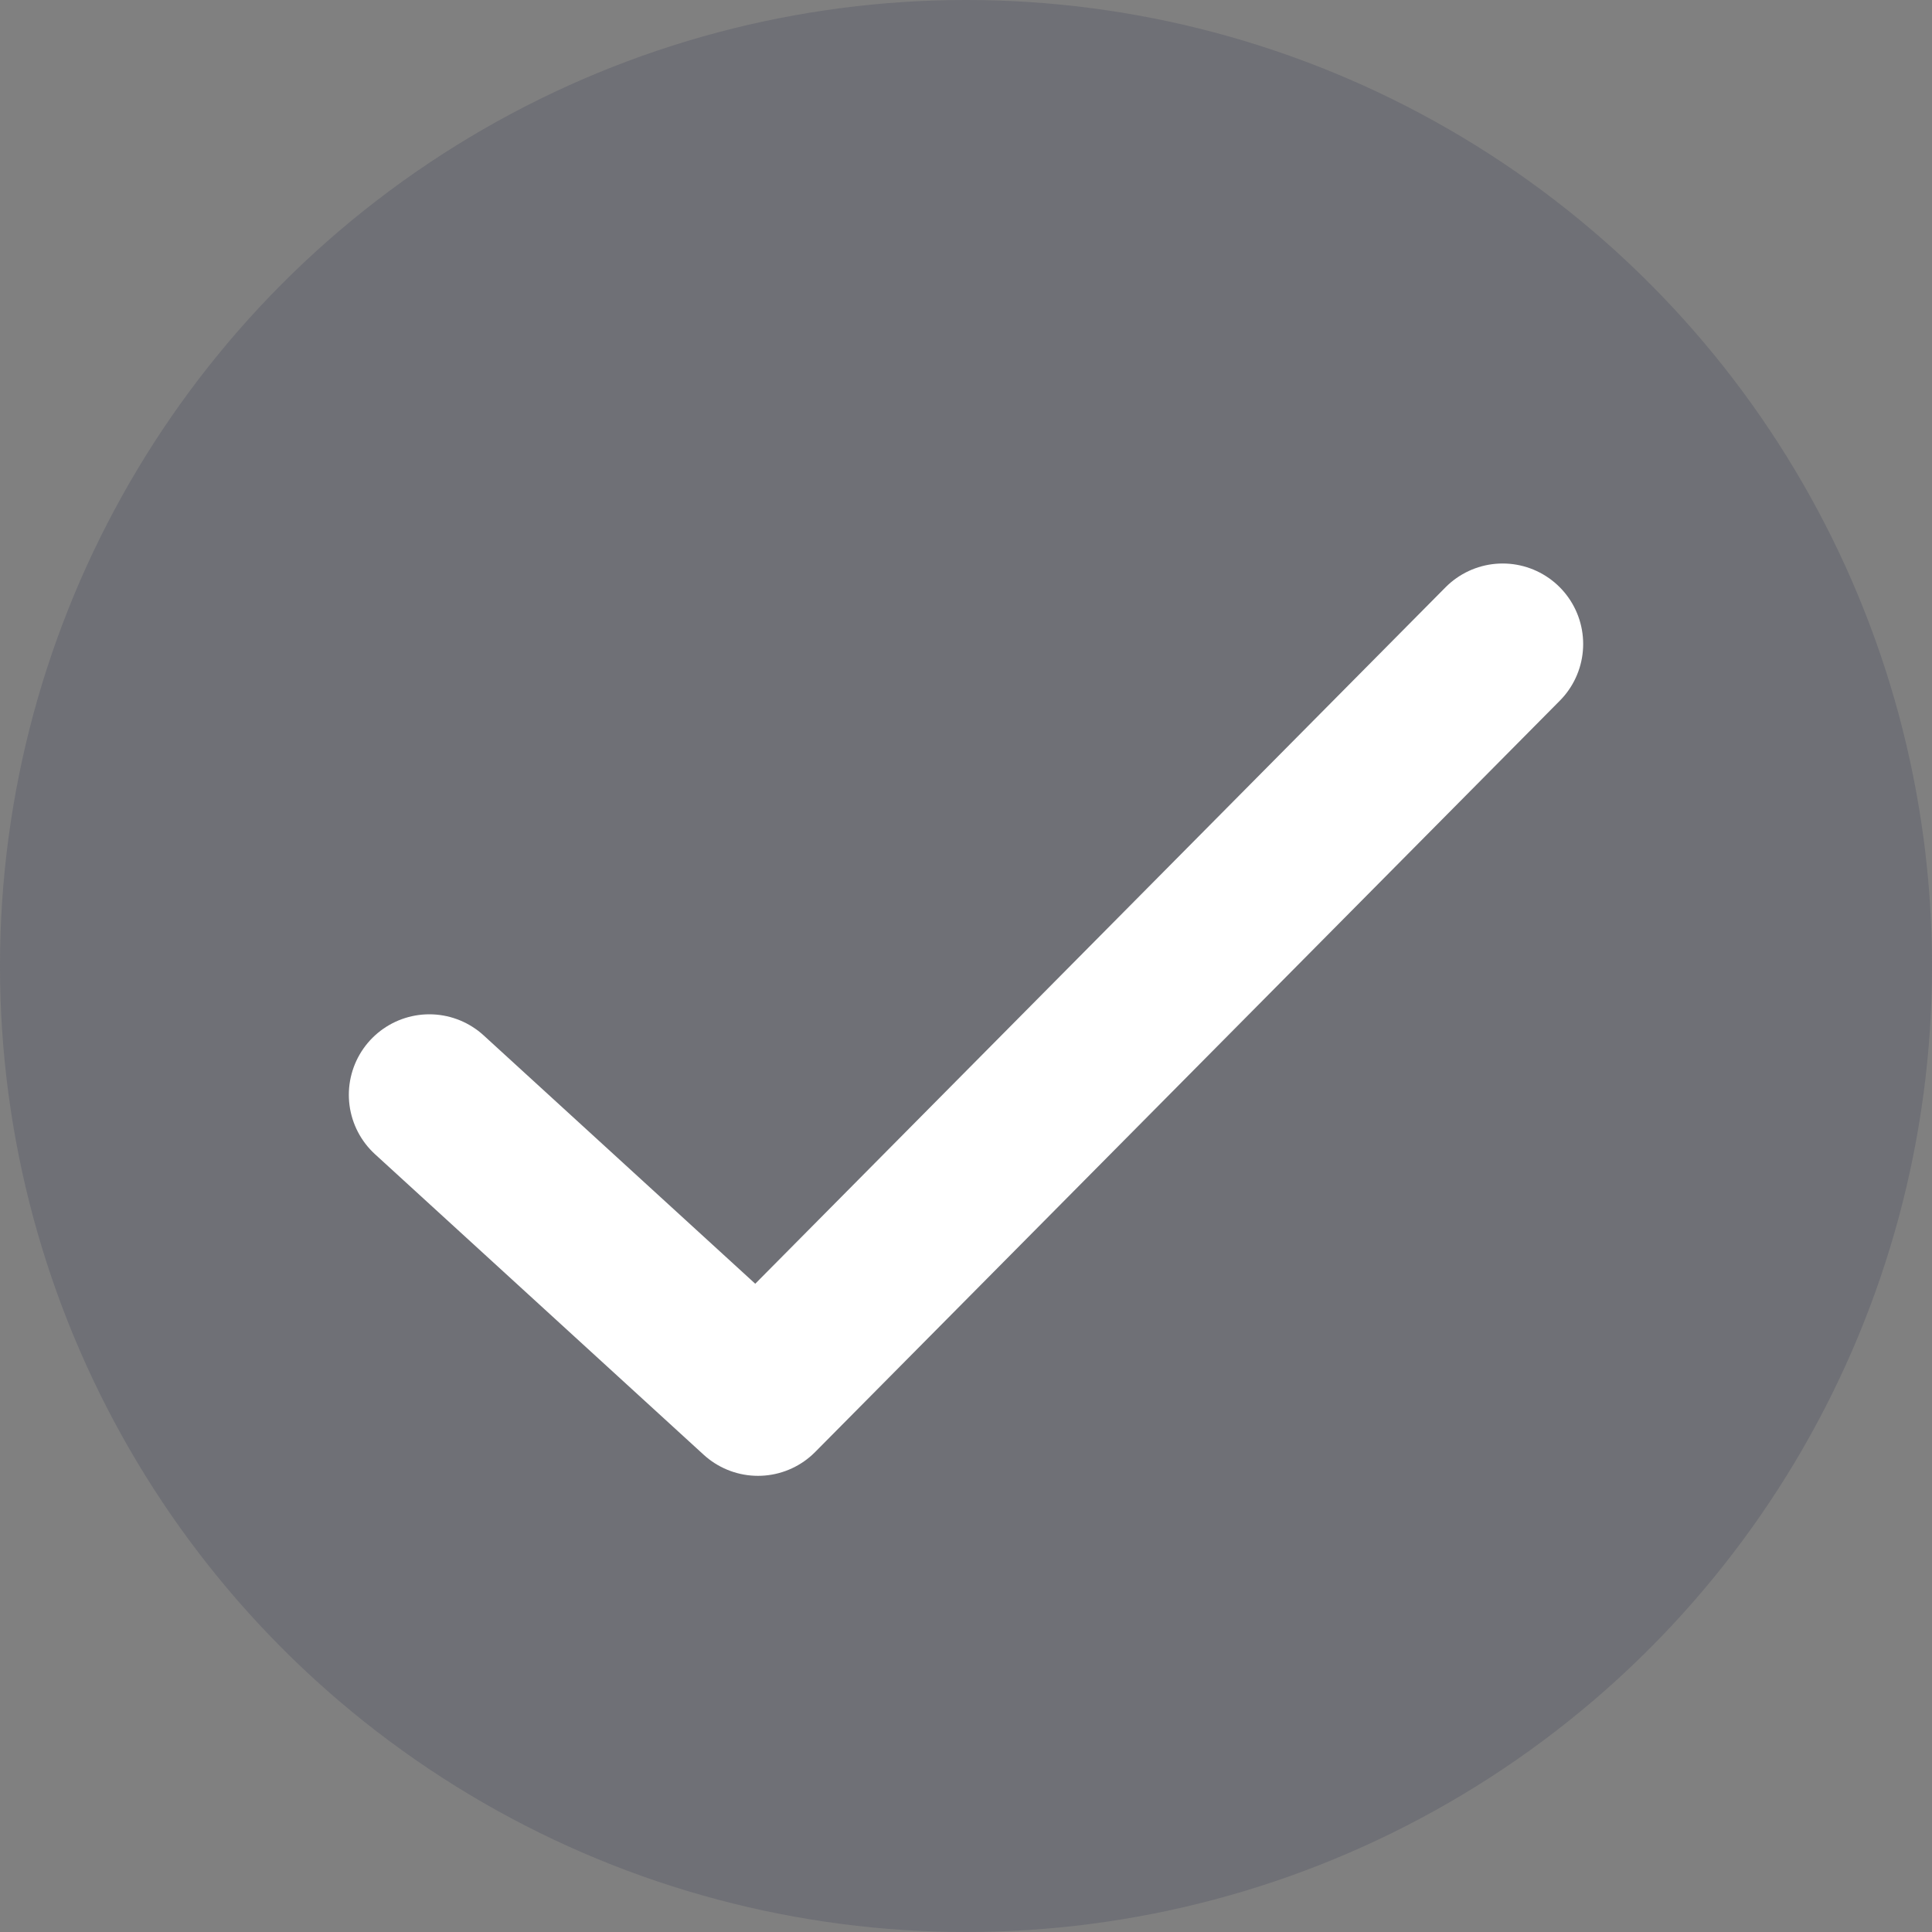 <svg width="18" height="18" fill="none" xmlns="http://www.w3.org/2000/svg"><rect width="100%" height="100%" fill="#808080" stroke="none"/><circle cx="9" cy="9" r="9" fill="#3D405B" fill-opacity=".25"/><path d="M14 6l-6.938 7L4 10.2" stroke="#fff" stroke-width="1.5" stroke-linecap="round" stroke-linejoin="round"/></svg>